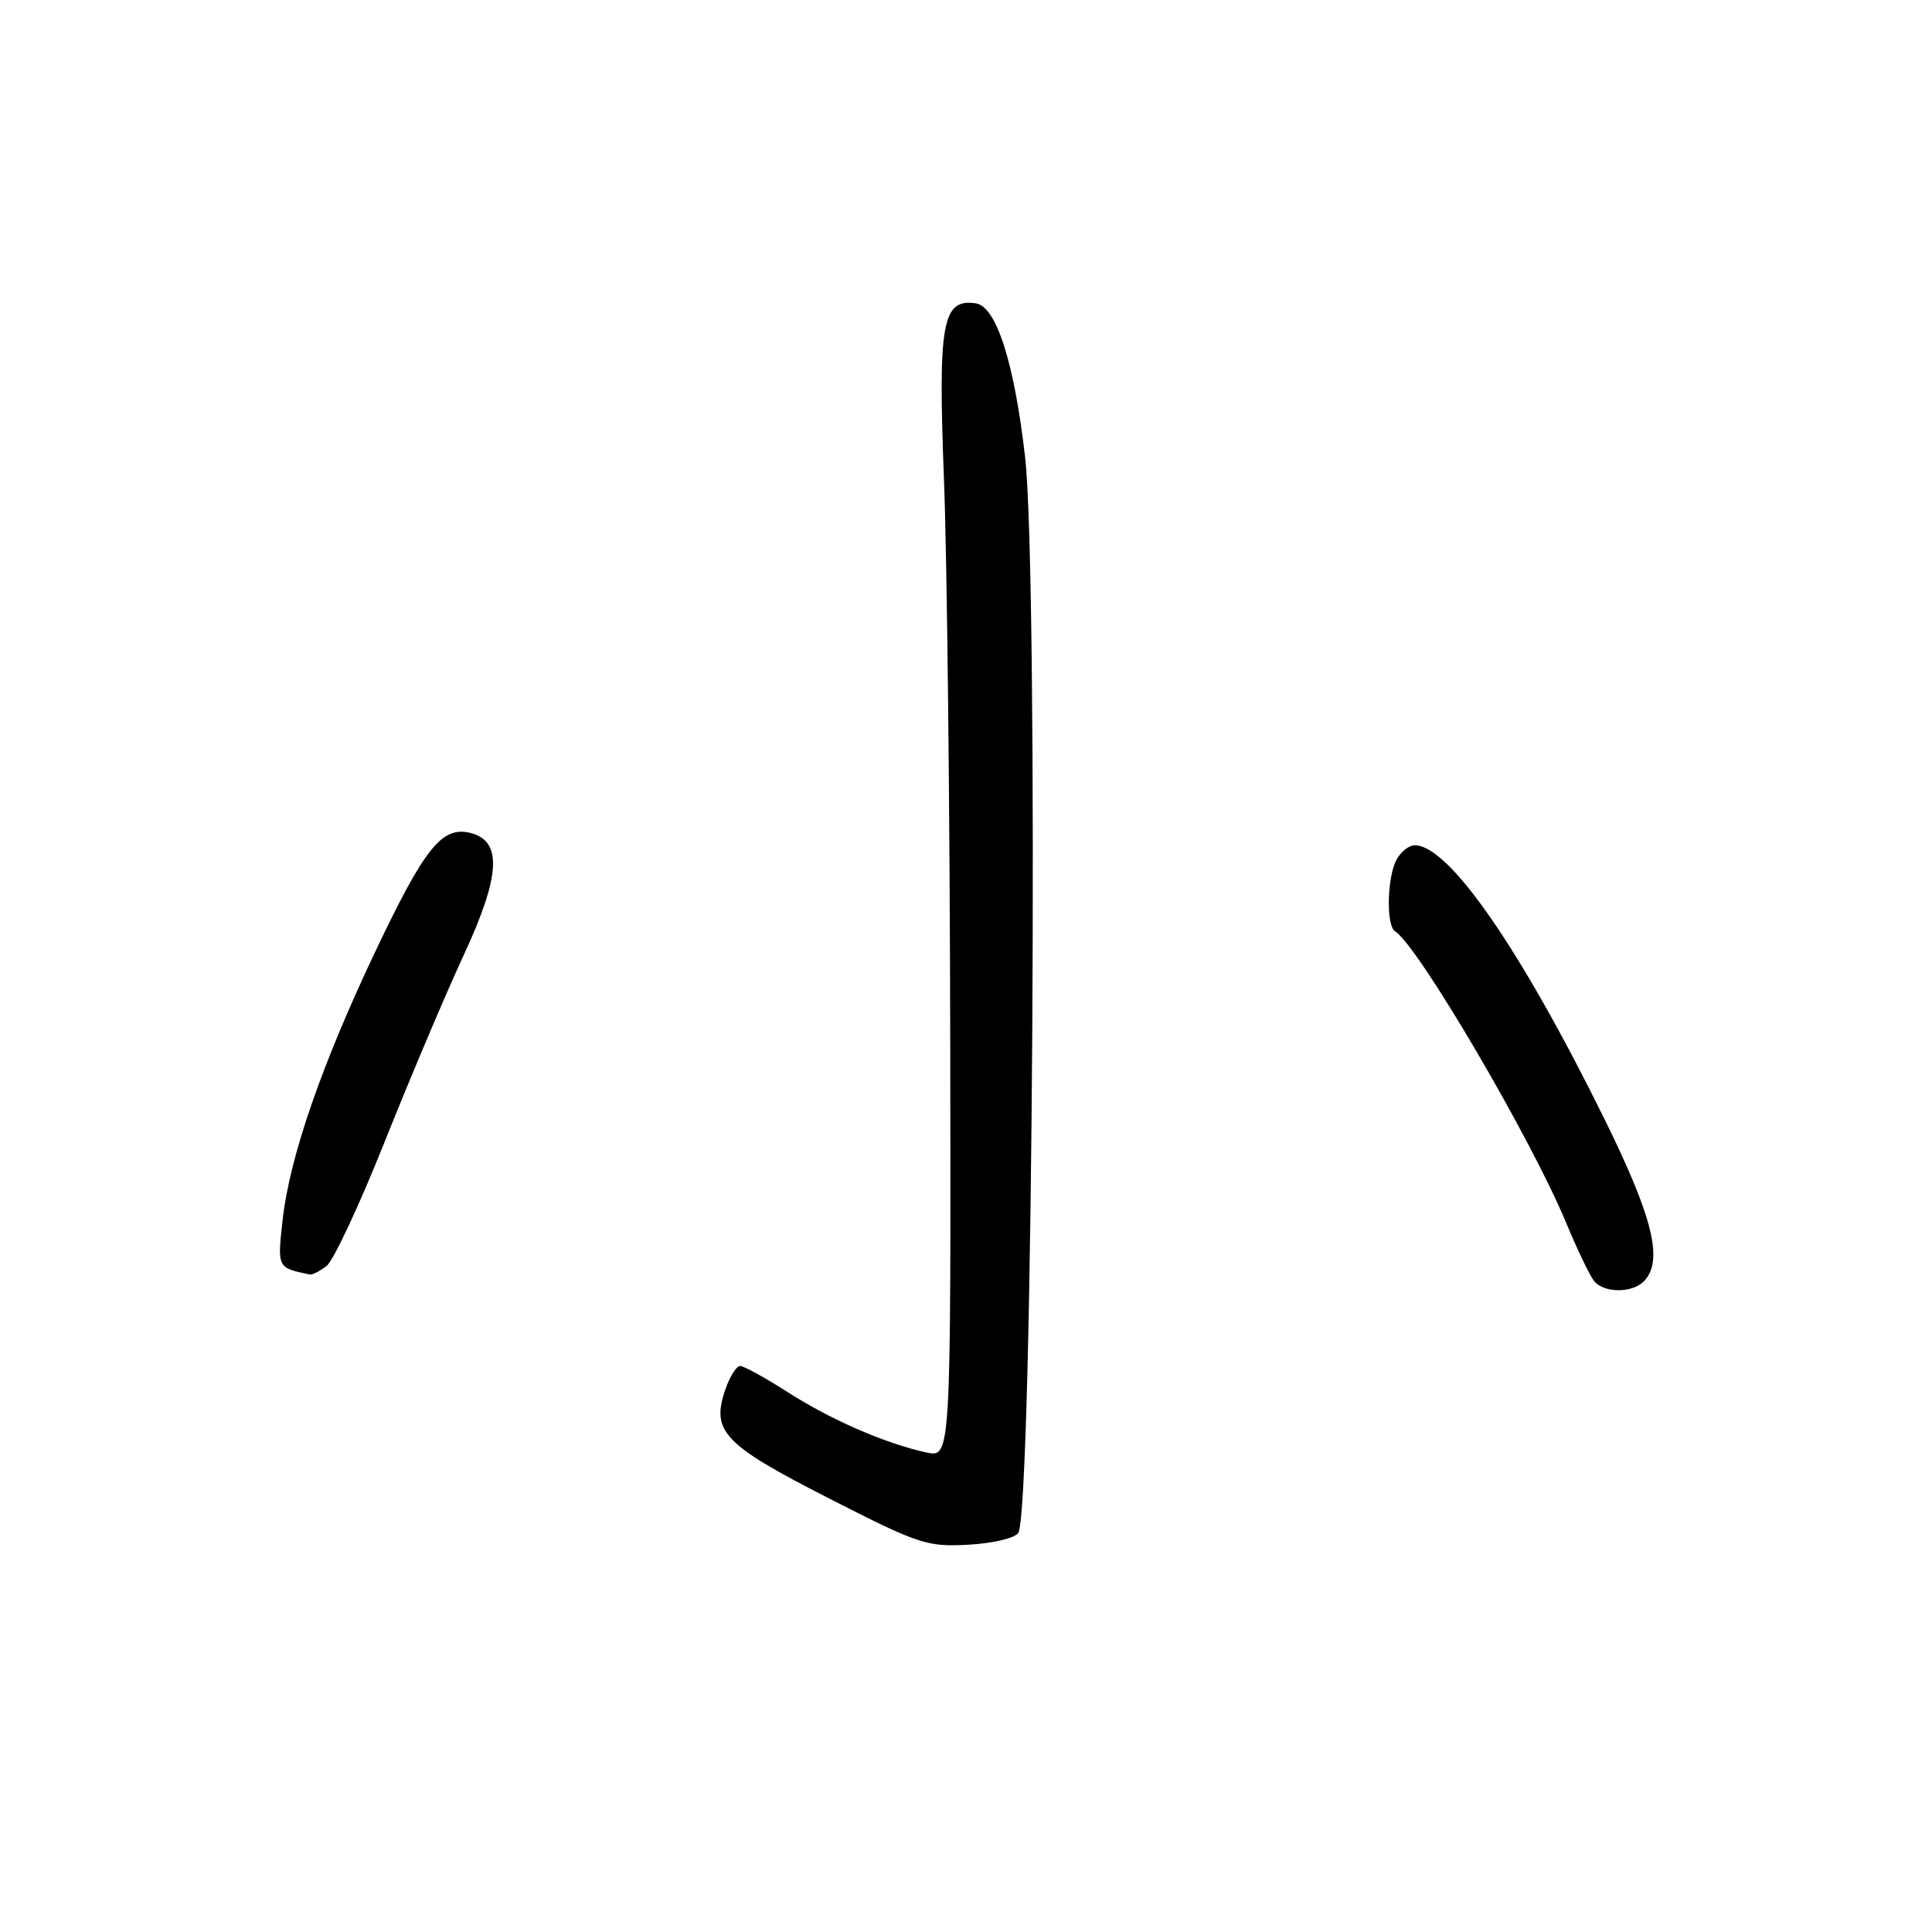 <?xml version="1.0" encoding="UTF-8" standalone="no"?>
<!DOCTYPE svg PUBLIC "-//W3C//DTD SVG 1.1//EN" "http://www.w3.org/Graphics/SVG/1.1/DTD/svg11.dtd" >
<svg xmlns="http://www.w3.org/2000/svg" xmlns:xlink="http://www.w3.org/1999/xlink" version="1.1" viewBox="0 0 256 256">
 <g >
 <path fill="currentColor"
d=" M 134.93 203.11 C 136.86 199.98 137.64 76.41 135.83 60.57 C 134.39 47.98 132.01 40.58 129.28 40.19 C 124.85 39.55 124.28 42.76 125.08 63.50 C 125.49 73.95 125.86 107.40 125.91 137.83 C 126.00 193.16 126.00 193.16 122.75 192.46 C 117.33 191.28 110.17 188.17 104.41 184.49 C 101.42 182.57 98.56 181.00 98.08 181.00 C 97.59 181.00 96.72 182.37 96.14 184.04 C 94.18 189.65 95.80 191.37 109.72 198.48 C 121.75 204.63 122.84 204.99 128.33 204.68 C 131.59 204.50 134.50 203.81 134.93 203.11 Z  M 217.80 169.80 C 220.46 167.14 219.07 161.39 212.60 148.28 C 201.44 125.65 191.98 112.00 187.46 112.00 C 186.70 112.00 185.60 112.87 185.04 113.93 C 183.78 116.28 183.66 122.67 184.86 123.41 C 187.88 125.28 202.86 150.81 207.51 162.00 C 208.99 165.57 210.67 169.06 211.23 169.75 C 212.52 171.34 216.23 171.37 217.80 169.80 Z  M 43.27 167.75 C 44.17 167.06 47.65 159.63 50.99 151.24 C 54.34 142.85 59.02 131.79 61.39 126.68 C 66.33 116.04 66.60 111.44 62.34 110.37 C 58.58 109.43 56.30 112.26 49.77 126.00 C 42.62 141.05 38.37 153.34 37.45 161.65 C 36.74 168.02 36.72 167.98 41.06 168.88 C 41.37 168.95 42.36 168.44 43.27 167.75 Z "/>
</g>
</svg>